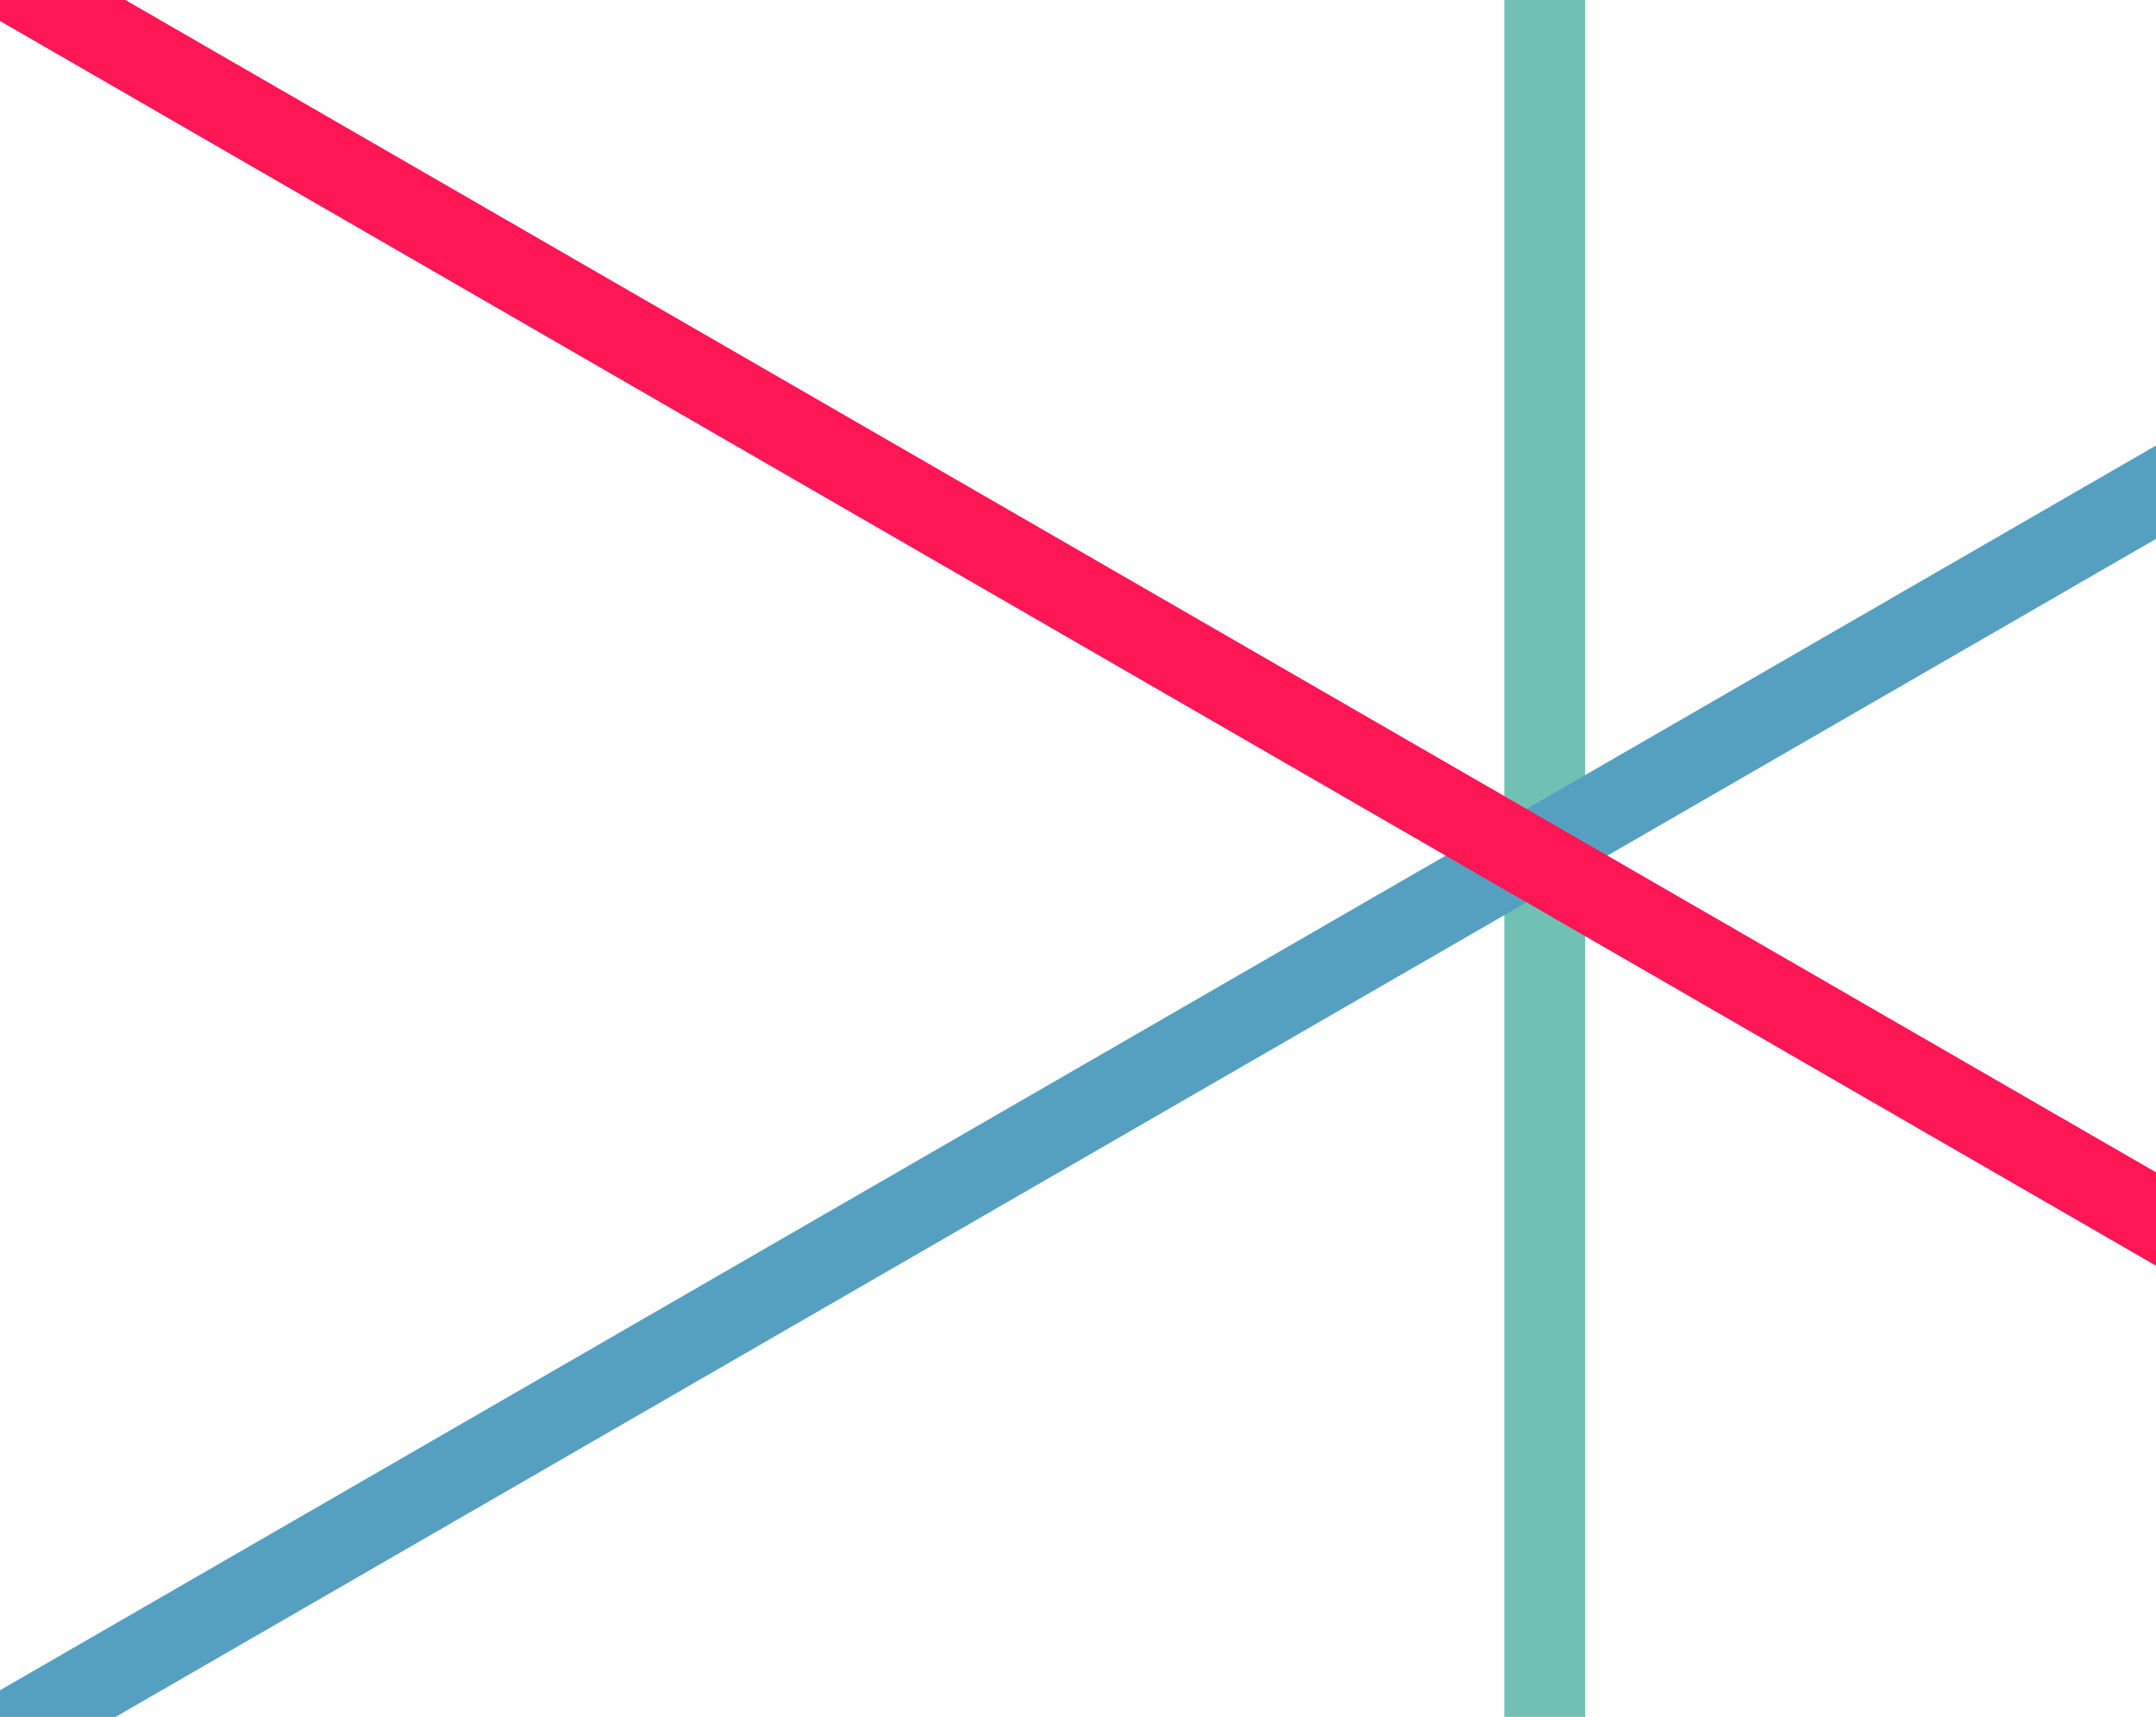 <?xml version="1.0" encoding="UTF-8" standalone="no"?>
<svg width="933px" height="743px" viewBox="0 0 933 743" version="1.1" xmlns="http://www.w3.org/2000/svg" xmlns:xlink="http://www.w3.org/1999/xlink">
    <!-- Generator: Sketch 44.1 (41455) - http://www.bohemiancoding.com/sketch -->
    <title>RGB-Background</title>
    <desc>Created with Sketch.</desc>
    <defs></defs>
    <g id="Page-1" stroke="none" stroke-width="1" fill="none" fill-rule="evenodd">
        <g id="Artboard">
            <g id="RGB-Background" transform="translate(-10, -27)">
                <rect id="Green" fill="#70C1B3" x="661" y="27" width="35" height="743"></rect>
                <rect id="Blue" fill="#55A0C0" transform="translate(486.417, 503.615) rotate(60) translate(-486.417, -503.615) " x="468.917" y="-42.667" width="35" height="1092.564"></rect>
                <rect id="Red" fill="#FF1654" transform="translate(481.844, 288.296) scale(-1, 1) rotate(60) translate(-481.844, -288.296) " x="464.344" y="-257.986" width="35" height="1092.564"></rect>
            </g>
        </g>
    </g>
</svg>